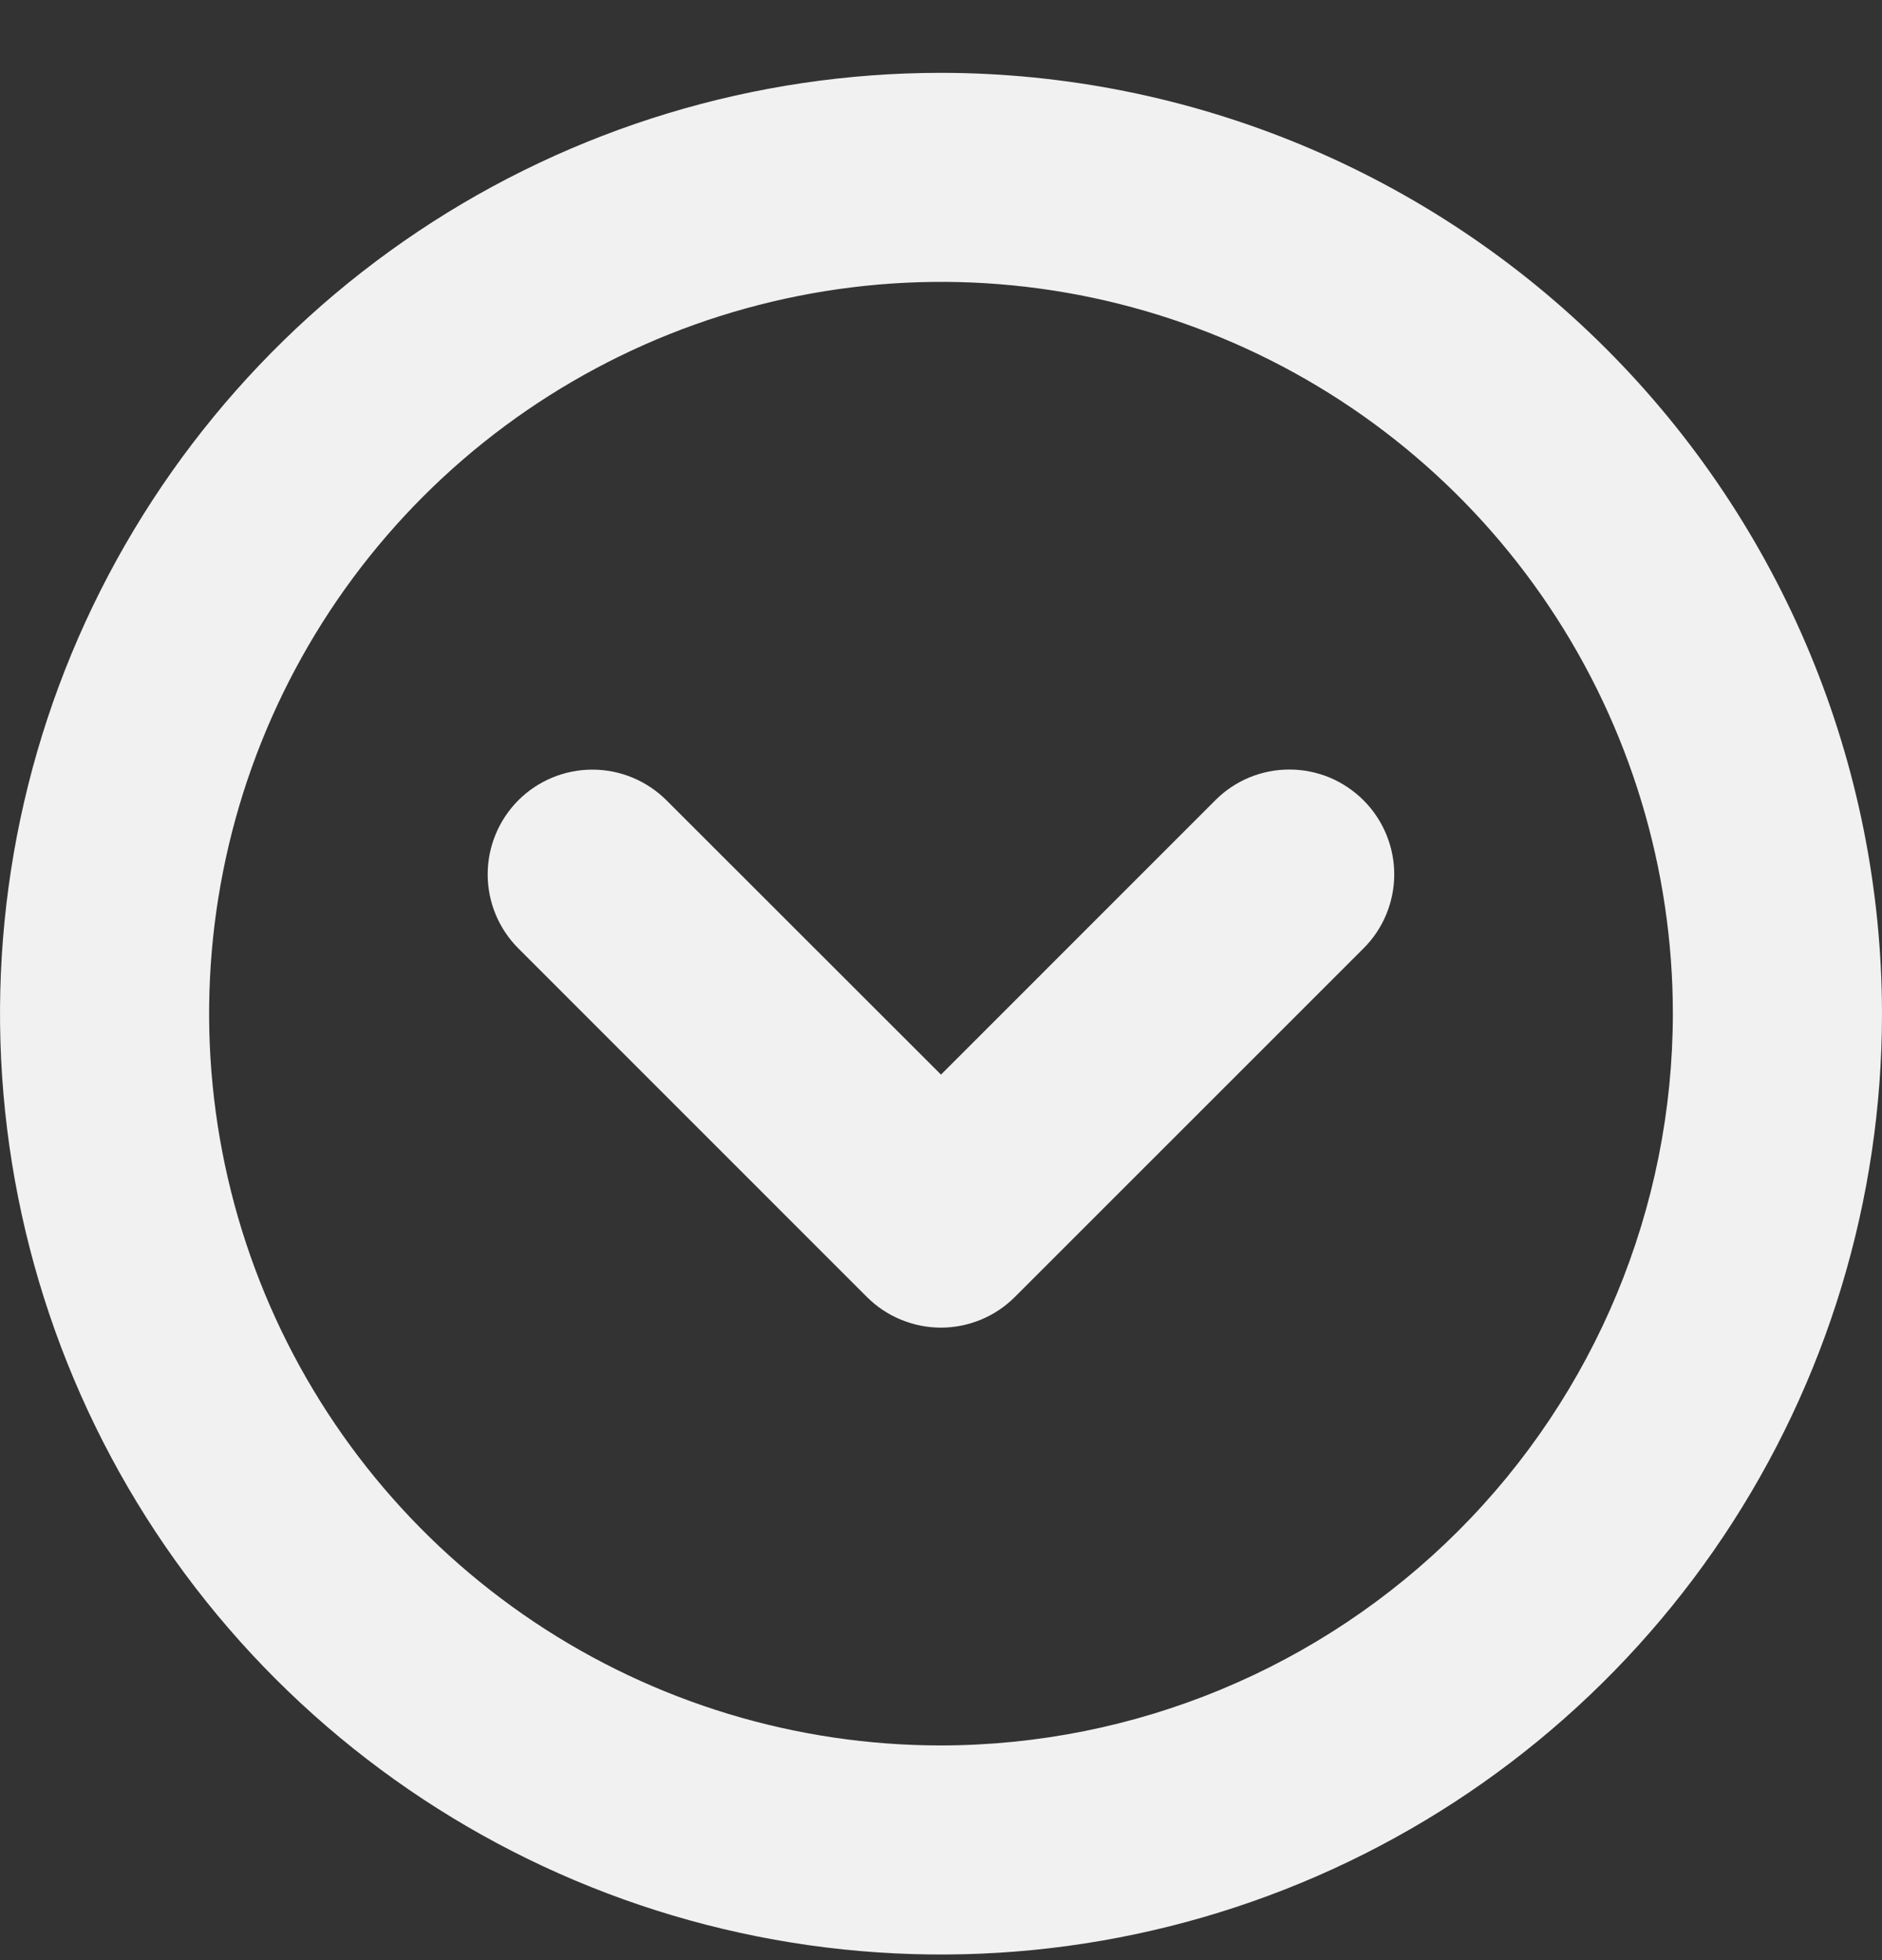 <svg width="24" height="25" viewBox="0 0 24 25" fill="none" xmlns="http://www.w3.org/2000/svg">
<rect x="0" y="0" width="24" height="25" fill="#333333" stroke="none"/>
<path d="M12 0.929C9.627 0.929 7.307 1.632 5.333 2.951C3.36 4.27 1.822 6.144 0.913 8.336C0.005 10.529 -0.232 12.942 0.231 15.27C0.694 17.597 1.836 19.736 3.515 21.414C5.193 23.092 7.331 24.235 9.659 24.698C11.987 25.161 14.399 24.923 16.592 24.015C18.785 23.107 20.659 21.569 21.978 19.595C23.296 17.622 24 15.302 24 12.929C23.997 9.747 22.731 6.697 20.481 4.447C18.232 2.198 15.181 0.932 12 0.929ZM12 22.262C10.154 22.262 8.35 21.715 6.815 20.689C5.28 19.663 4.084 18.206 3.377 16.5C2.671 14.795 2.486 12.918 2.846 11.108C3.206 9.297 4.095 7.634 5.4 6.329C6.706 5.024 8.369 4.135 10.179 3.775C11.99 3.414 13.866 3.599 15.572 4.306C17.277 5.012 18.735 6.208 19.76 7.743C20.786 9.278 21.333 11.083 21.333 12.929C21.331 15.403 20.346 17.776 18.597 19.525C16.847 21.275 14.475 22.259 12 22.262ZM17.388 10.207C17.512 10.331 17.611 10.479 17.678 10.641C17.745 10.803 17.78 10.976 17.78 11.152C17.78 11.327 17.745 11.501 17.678 11.663C17.611 11.825 17.512 11.973 17.388 12.096L12.943 16.541C12.819 16.665 12.672 16.764 12.51 16.831C12.348 16.898 12.174 16.933 11.999 16.933C11.823 16.933 11.65 16.898 11.488 16.831C11.325 16.764 11.178 16.665 11.054 16.541L6.61 12.096C6.36 11.846 6.219 11.506 6.219 11.152C6.219 10.798 6.36 10.458 6.61 10.207C6.86 9.957 7.2 9.816 7.554 9.816C7.909 9.816 8.248 9.957 8.499 10.207L12 13.706L15.501 10.204C15.625 10.08 15.772 9.982 15.934 9.915C16.096 9.849 16.27 9.814 16.445 9.815C16.62 9.815 16.794 9.85 16.956 9.917C17.117 9.985 17.264 10.083 17.388 10.207Z" fill="#F1F1F1"/>
</svg>
